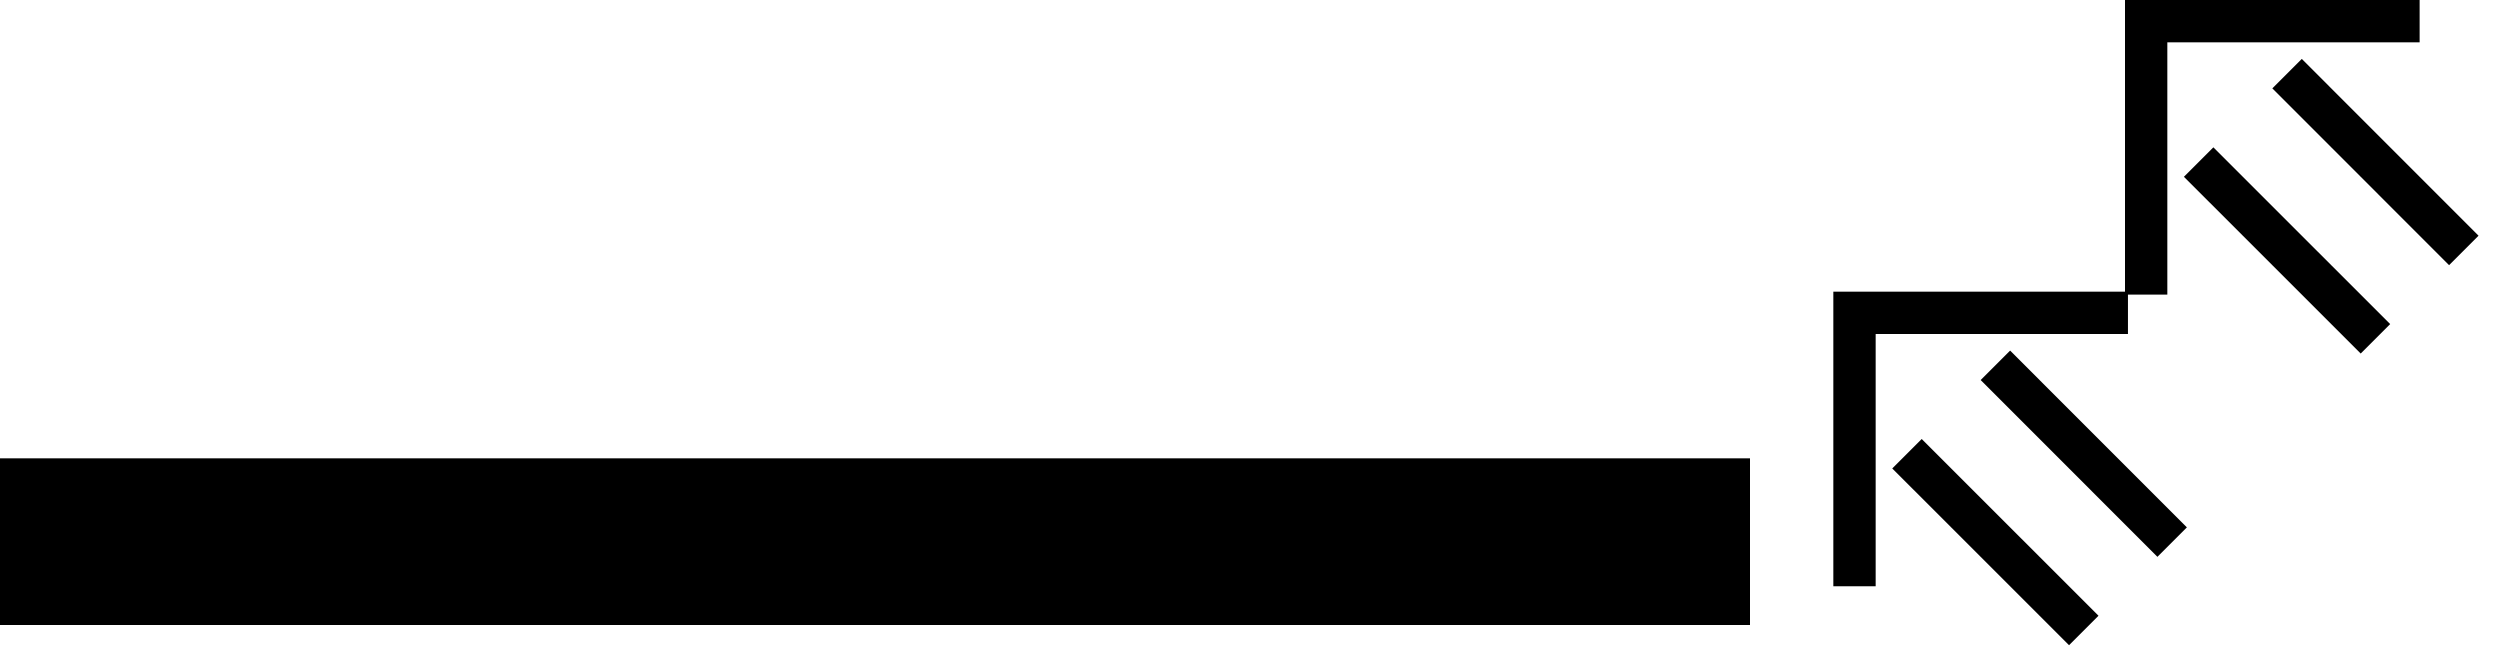 <svg xmlns="http://www.w3.org/2000/svg" version="1.0" width="60" height="16"><path d="M0 11h42v4H0v-4zM44 7v7.071h1.016V8.016h6.055V7H44z"/><path d="M45.414 11.243l.707-.707 4.243 4.242-.707.707-4.243-4.242zM47.536 9.121l.707-.707 4.242 4.243-.707.707-4.242-4.243zM51 0v7.071h1.016V1.016h6.055V0H51z"/><path d="M52.414 4.243l.707-.707 4.243 4.242-.707.707-4.243-4.242zM54.536 2.121l.707-.707 4.242 4.243-.707.707-4.242-4.243z"/></svg>
